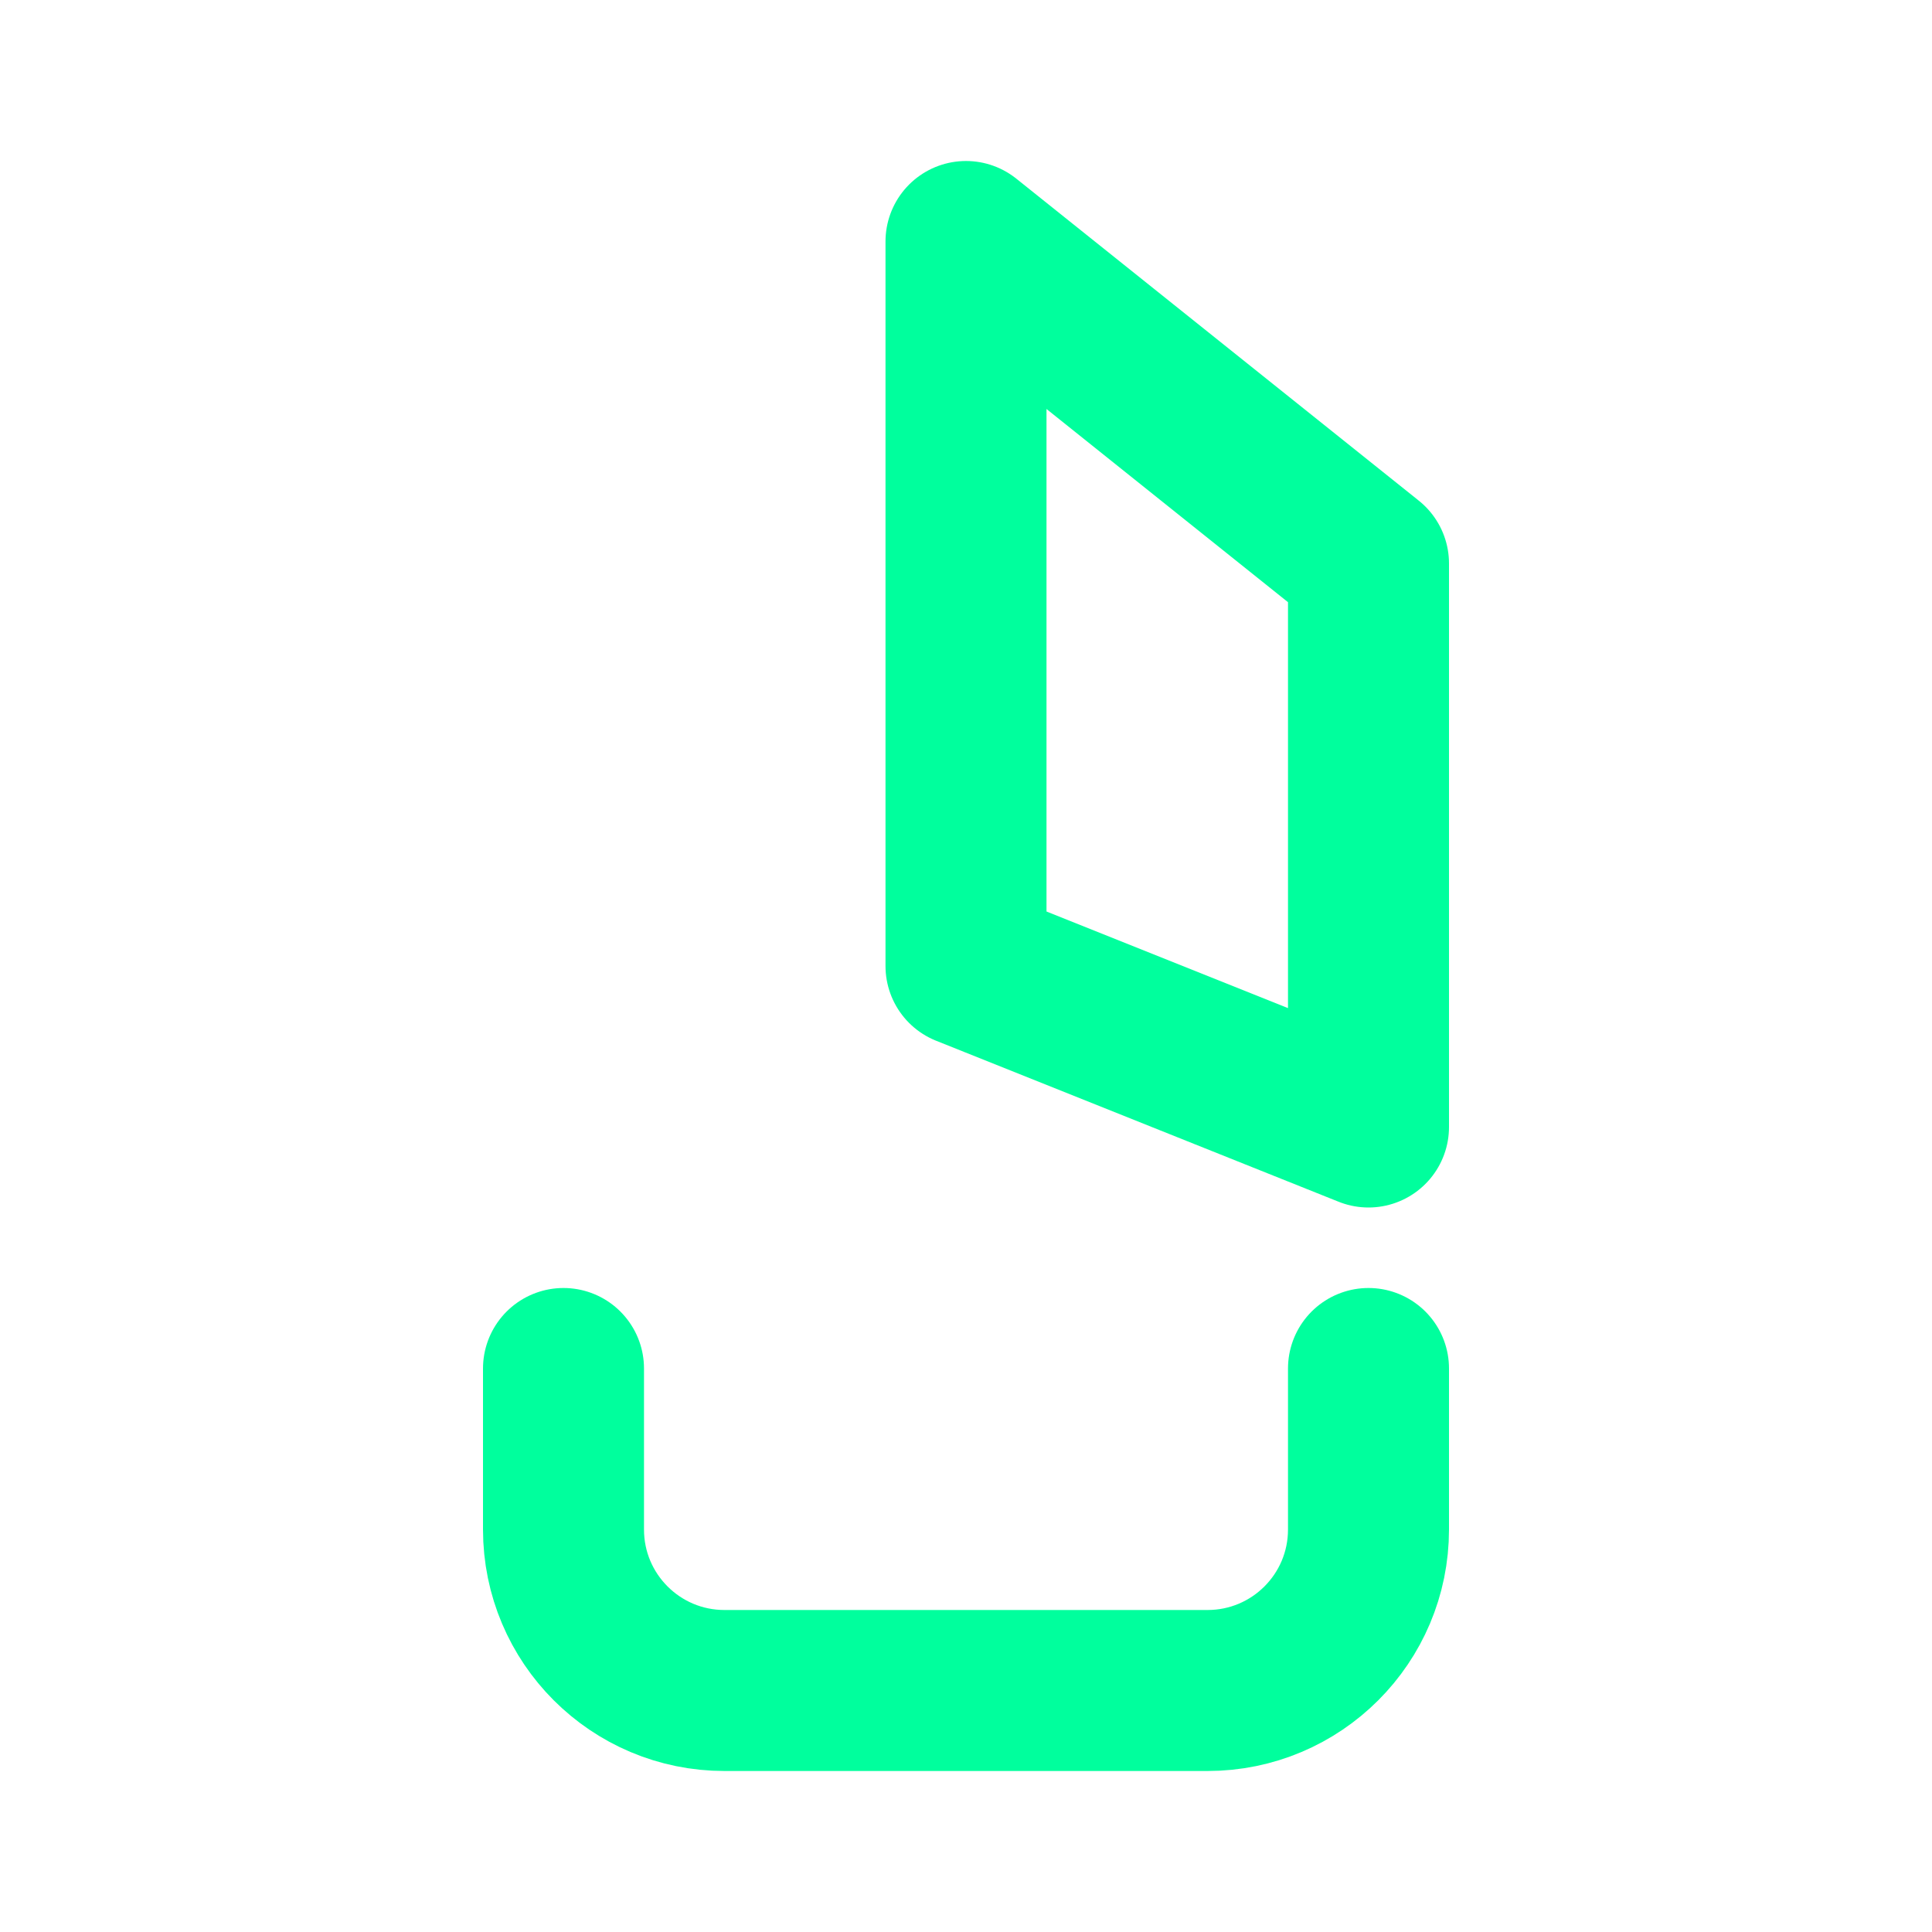 <?xml version="1.0" encoding="UTF-8"?>
<svg width="24" height="24" viewBox="0 0 24 24" fill="none" xmlns="http://www.w3.org/2000/svg">
    <path d="M12 3V12L17 14V7L12 3Z" stroke="#00ff9d" stroke-width="2" stroke-linecap="round" stroke-linejoin="round"/>
    <path d="M7 17V19C7 20.105 7.895 21 9 21H15C16.105 21 17 20.105 17 19V17" stroke="#00ff9d" stroke-width="2" stroke-linecap="round" stroke-linejoin="round"/>
</svg> 